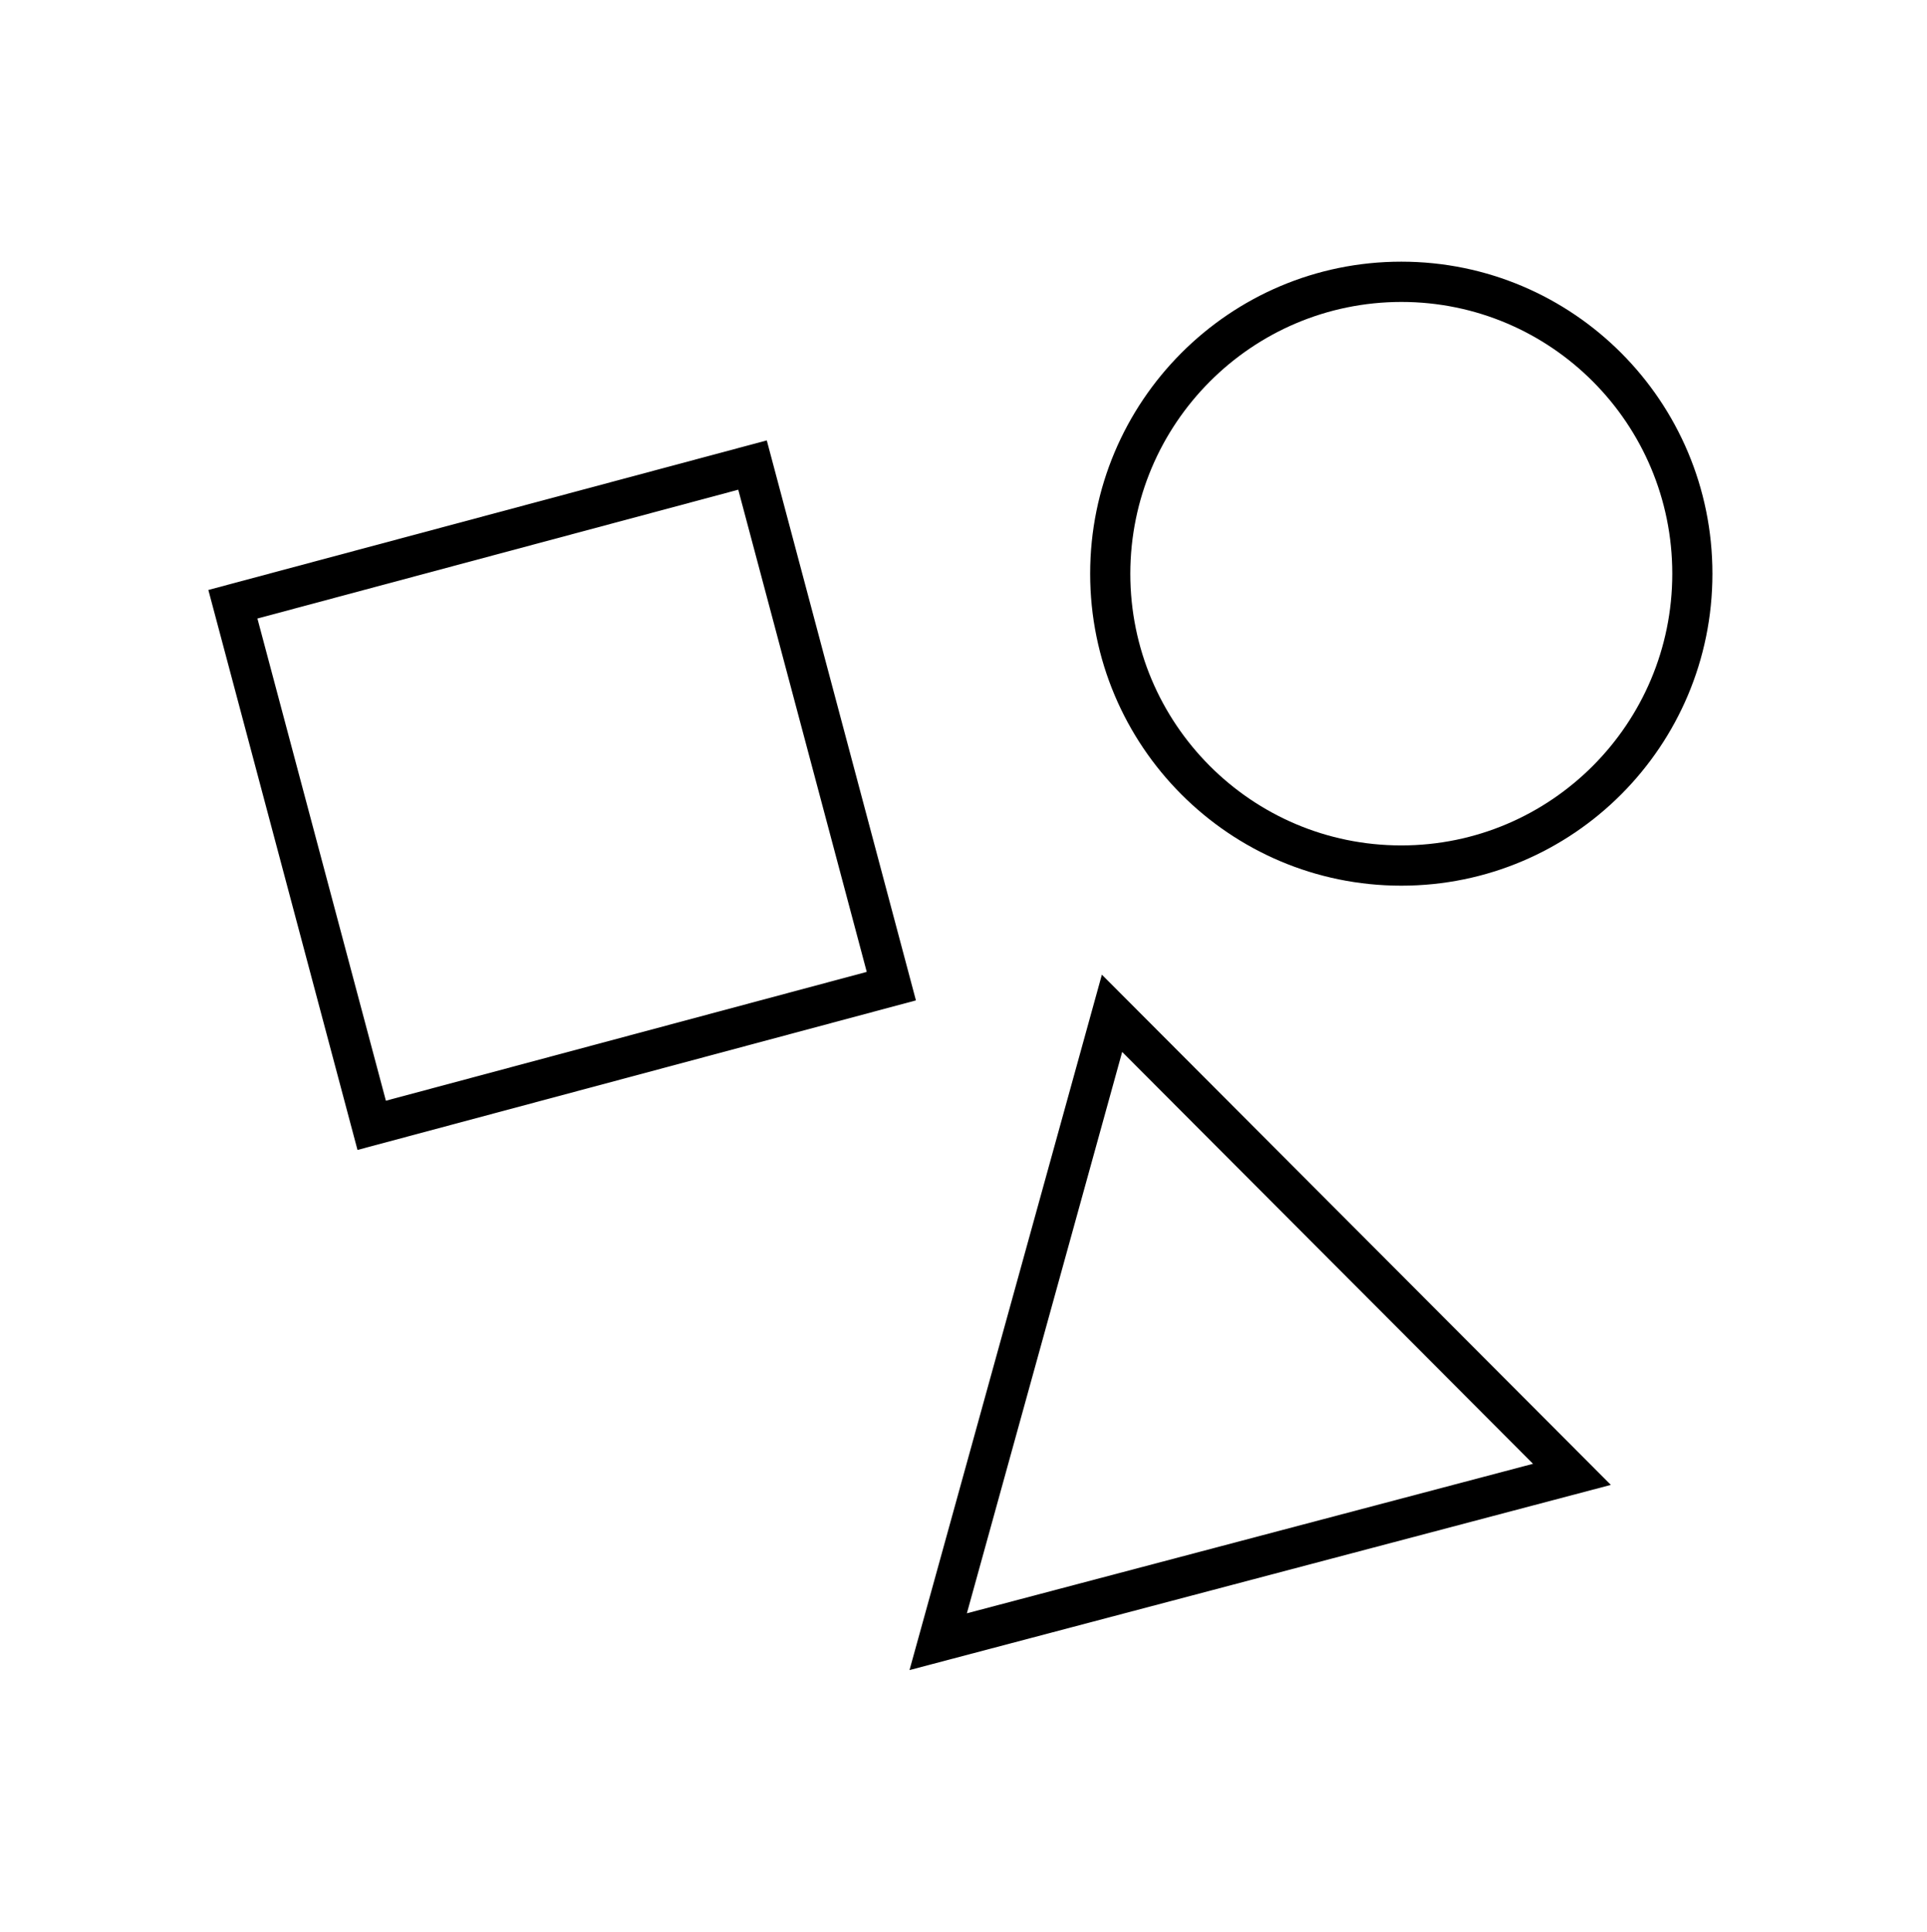 <svg width="363" height="364" xmlns="http://www.w3.org/2000/svg" xmlns:xlink="http://www.w3.org/1999/xlink" xml:space="preserve" overflow="hidden"><g transform="translate(-607 -276)"><path d="M163.274 182.57 72.691 206.77 48.491 116.19 139.071 91.99ZM39.249 110.825 67.344 216.019 172.538 187.924 144.444 82.73Z" transform="matrix(1 0 0 1.003 607 276)"/><path d="M288.785 274.976 182.135 303.06 211.391 197.608ZM171.328 313.727 303.445 278.939 207.568 183.092Z" transform="matrix(1 0 0 1.003 607 276)"/><path d="M263.969 56.719C292.161 56.719 315.016 79.573 315.016 107.766 315.016 135.958 292.161 158.812 263.969 158.812 235.777 158.812 212.922 135.958 212.922 107.766 212.954 79.586 235.79 56.75 263.969 56.719M263.969 49.156C231.6 49.156 205.36 75.397 205.36 107.766 205.36 140.135 231.6 166.375 263.969 166.375 296.338 166.375 322.578 140.135 322.578 107.766 322.578 75.397 296.338 49.156 263.969 49.156Z" transform="matrix(1 0 0 1.003 607 276)"/></g></svg>